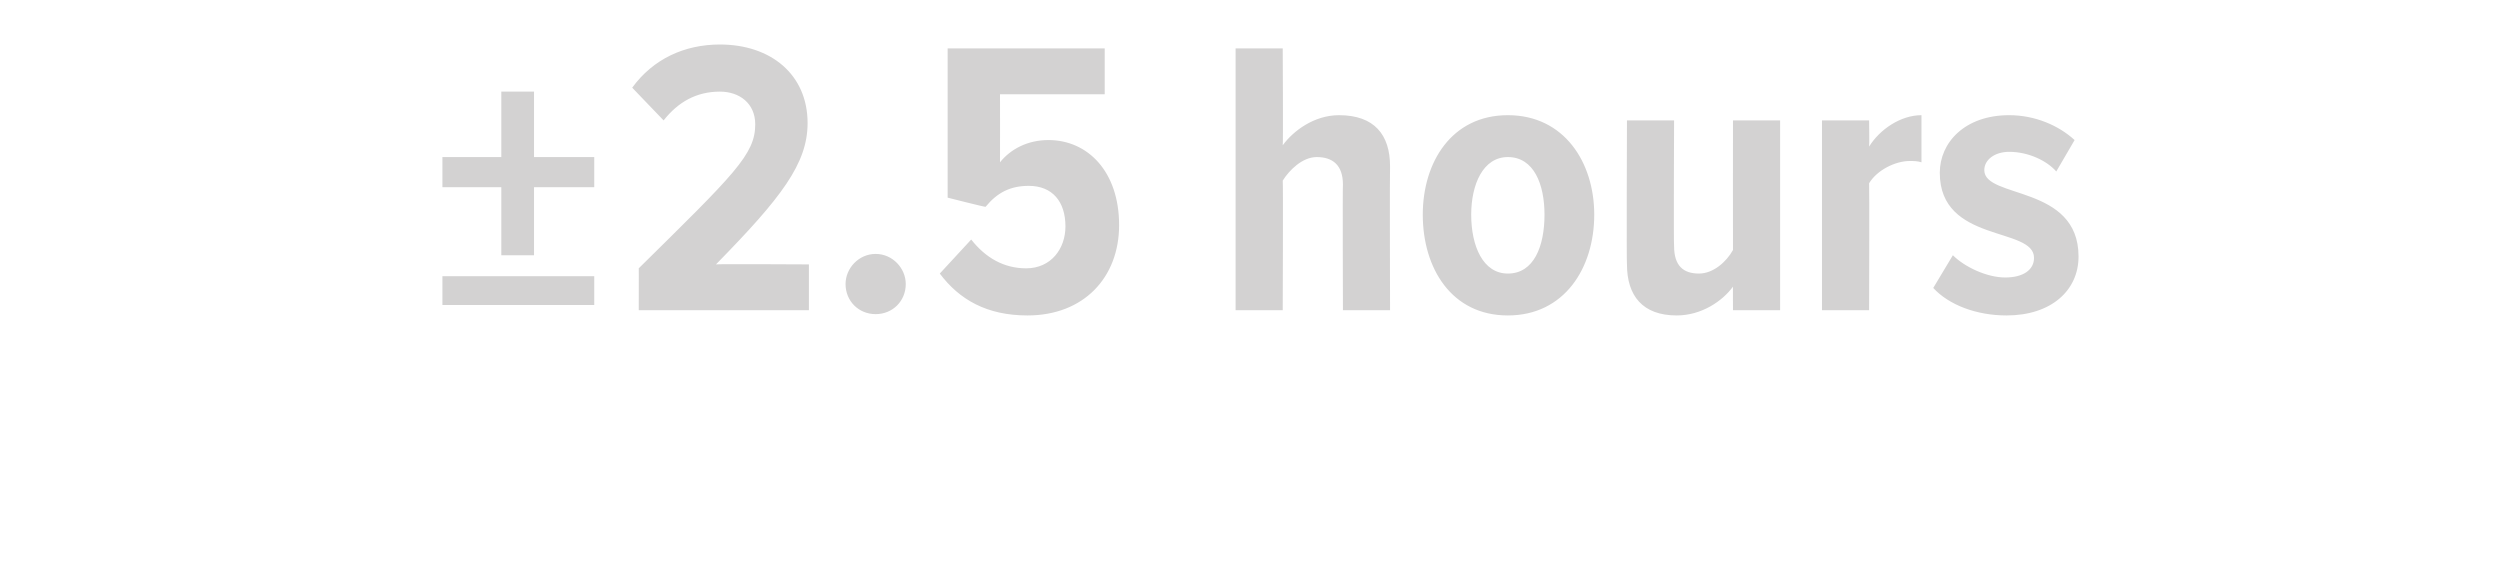 <?xml version="1.0" standalone="no"?><!DOCTYPE svg PUBLIC "-//W3C//DTD SVG 1.1//EN" "http://www.w3.org/Graphics/SVG/1.1/DTD/svg11.dtd"><svg xmlns="http://www.w3.org/2000/svg" version="1.1" width="191px" height="44.3px" viewBox="0 0 191 44.3">  <desc>2 5 hours</desc>  <defs/>  <g id="Polygon210265">    <path d="M 40.8 14.3 L 40.8 19.5 L 38.3 19.5 L 38.3 14.3 L 33.8 14.3 L 33.8 12 L 38.3 12 L 38.3 7 L 40.8 7 L 40.8 12 L 45.4 12 L 45.4 14.3 L 40.8 14.3 Z M 33.8 23.3 L 33.8 21.1 L 45.4 21.1 L 45.4 23.3 L 33.8 23.3 Z M 48.8 23.7 C 48.8 23.7 48.81 20.46 48.8 20.5 C 56.1 13.3 57.7 11.8 57.7 9.5 C 57.7 7.9 56.5 7 55 7 C 53.2 7 51.8 7.8 50.7 9.2 C 50.7 9.2 48.3 6.7 48.3 6.7 C 49.9 4.5 52.3 3.4 55 3.4 C 58.9 3.4 61.7 5.7 61.7 9.4 C 61.7 12.5 59.7 15.1 54.7 20.2 C 54.75 20.16 61.8 20.2 61.8 20.2 L 61.8 23.7 L 48.8 23.7 Z M 64.6 21.7 C 64.6 20.5 65.6 19.4 66.9 19.4 C 68.2 19.4 69.2 20.5 69.2 21.7 C 69.2 23 68.2 24 66.9 24 C 65.6 24 64.6 23 64.6 21.7 Z M 71.8 20.9 C 71.8 20.9 74.2 18.3 74.2 18.3 C 75.3 19.7 76.7 20.5 78.4 20.5 C 80.3 20.5 81.4 19 81.4 17.3 C 81.4 15.4 80.4 14.2 78.6 14.2 C 77.2 14.2 76.2 14.7 75.3 15.8 C 75.3 15.84 72.4 15.1 72.4 15.1 L 72.4 3.7 L 84.4 3.7 L 84.4 7.2 L 76.4 7.2 C 76.4 7.2 76.41 12.36 76.4 12.4 C 77.2 11.4 78.5 10.7 80.1 10.7 C 83.1 10.7 85.5 13.1 85.5 17.2 C 85.5 21.2 82.8 24.1 78.5 24.1 C 75.4 24.1 73.3 22.9 71.8 20.9 Z M 102.6 23.7 C 102.6 23.7 102.57 14.1 102.6 14.1 C 102.6 12.6 101.8 12 100.6 12 C 99.5 12 98.5 13 98 13.8 C 98.04 13.83 98 23.7 98 23.7 L 94.4 23.7 L 94.4 3.7 L 98 3.7 C 98 3.7 98.04 11.1 98 11.1 C 98.8 10 100.4 8.8 102.3 8.8 C 105 8.8 106.2 10.3 106.2 12.7 C 106.17 12.75 106.2 23.7 106.2 23.7 L 102.6 23.7 Z M 108.7 16.4 C 108.7 12.4 110.9 8.8 115.2 8.8 C 119.5 8.8 121.8 12.4 121.8 16.4 C 121.8 20.5 119.5 24.1 115.2 24.1 C 110.9 24.1 108.7 20.5 108.7 16.4 Z M 118 16.4 C 118 14.1 117.2 12 115.2 12 C 113.3 12 112.4 14.1 112.4 16.4 C 112.4 18.8 113.3 20.9 115.2 20.9 C 117.2 20.9 118 18.8 118 16.4 Z M 132.4 23.7 C 132.4 23.7 132.39 21.87 132.4 21.9 C 131.6 23 130 24.1 128.1 24.1 C 125.5 24.1 124.3 22.6 124.3 20.2 C 124.26 20.16 124.3 9.2 124.3 9.2 L 127.9 9.2 C 127.9 9.2 127.86 18.78 127.9 18.8 C 127.9 20.3 128.6 20.9 129.8 20.9 C 130.9 20.9 131.9 20 132.4 19.1 C 132.39 19.11 132.4 9.2 132.4 9.2 L 136 9.2 L 136 23.7 L 132.4 23.7 Z M 139.2 23.7 L 139.2 9.2 L 142.8 9.2 C 142.8 9.2 142.83 11.19 142.8 11.2 C 143.6 9.9 145.2 8.8 146.8 8.8 C 146.8 8.8 146.8 12.4 146.8 12.4 C 146.5 12.3 146.2 12.3 145.9 12.3 C 144.8 12.3 143.4 13 142.8 14 C 142.83 14.04 142.8 23.7 142.8 23.7 L 139.2 23.7 Z M 147.7 22 C 147.7 22 149.2 19.5 149.2 19.5 C 150.1 20.4 151.8 21.2 153.2 21.2 C 154.6 21.2 155.4 20.6 155.4 19.7 C 155.4 17.3 148.2 18.6 148.2 13.2 C 148.2 10.9 150.1 8.8 153.5 8.8 C 155.5 8.8 157.3 9.6 158.5 10.7 C 158.5 10.7 157.1 13.1 157.1 13.1 C 156.4 12.3 155 11.6 153.5 11.6 C 152.4 11.6 151.6 12.2 151.6 13 C 151.6 15.2 158.8 14.1 158.8 19.6 C 158.8 22.2 156.7 24.1 153.3 24.1 C 151 24.1 148.9 23.3 147.7 22 Z " stroke="none" fill="#d3d2d2"/>  </g></svg>
